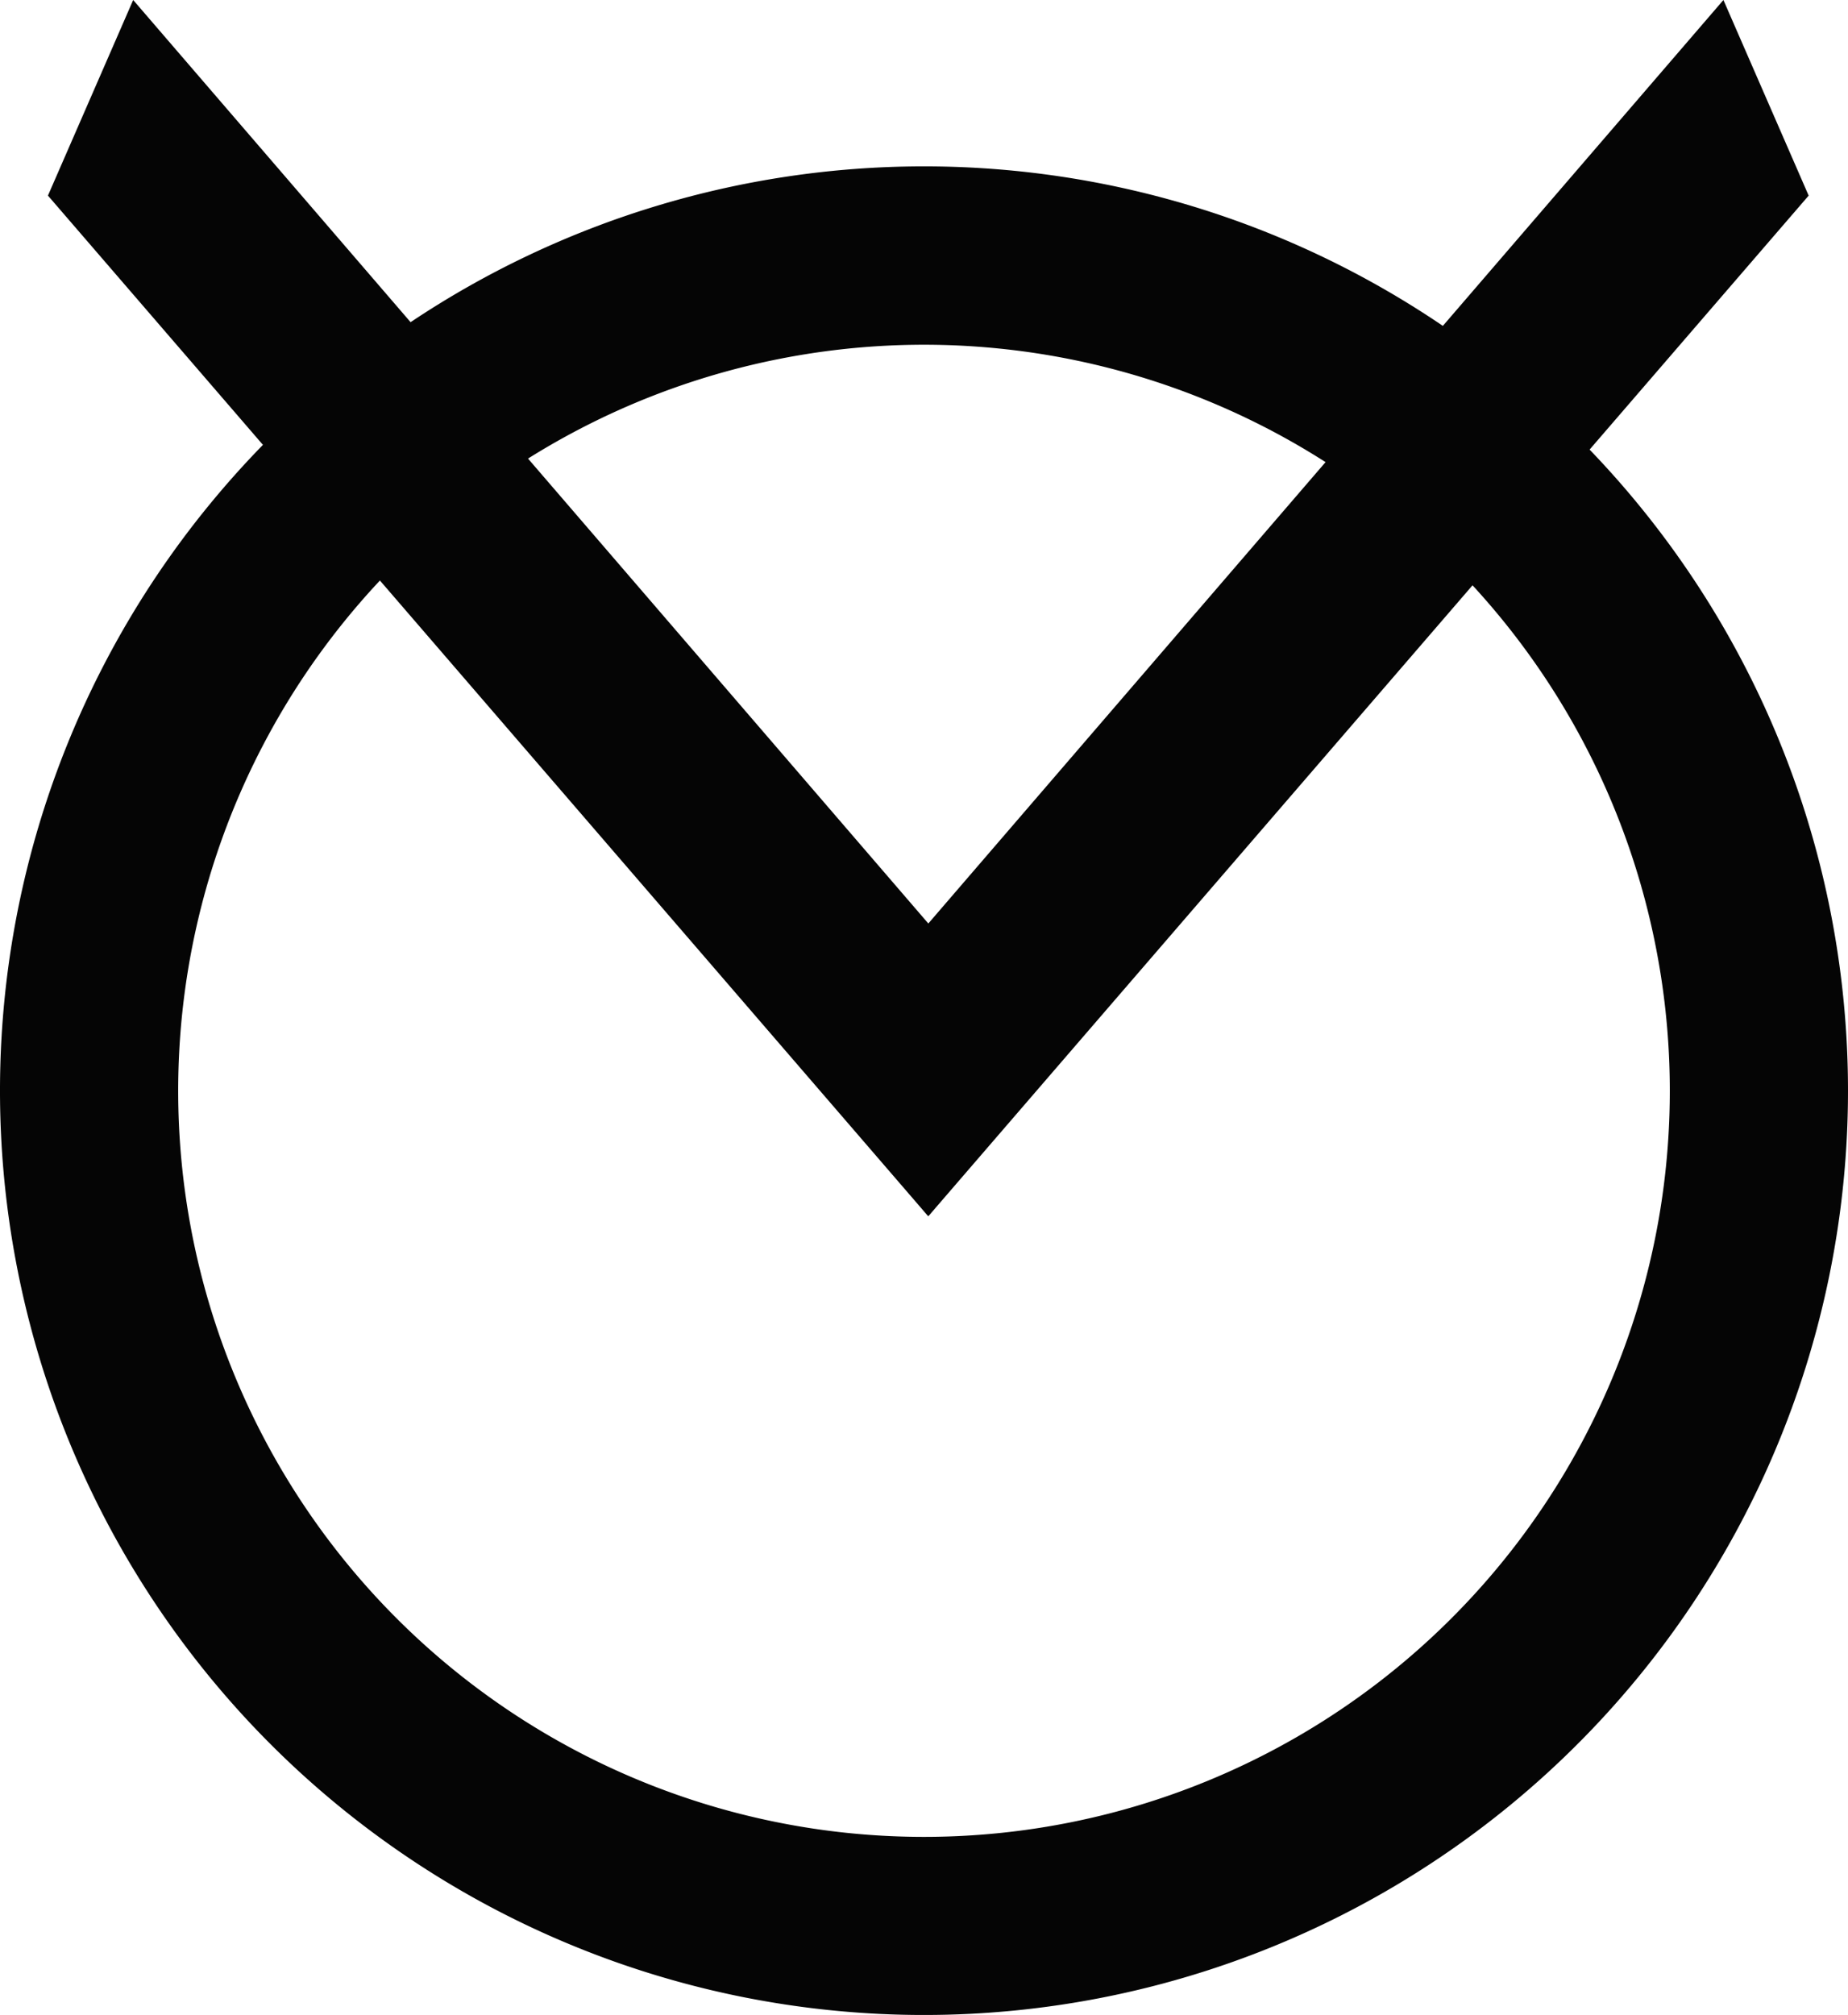<svg id="Group_183" data-name="Group 183" xmlns="http://www.w3.org/2000/svg" width="27.058" height="29.492" viewBox="0 0 27.058 29.492">
  <path id="Path_184" data-name="Path 184" d="M62.259,487.86a13.529,13.529,0,1,0,13.529,13.529A13.53,13.53,0,0,0,62.259,487.86Zm0,24.451a10.92,10.92,0,1,1,10.92-10.92A10.919,10.919,0,0,1,62.259,512.311Z" transform="translate(-48.73 -485.425)" fill="#050505"/>
  <path id="Path_185" data-name="Path 185" d="M99.712,495.5,97.9,493.319,111.352,477.7l1.248,2.863Z" transform="translate(-86.118 -477.7)" fill="#050505"/>
  <path id="Path_186" data-name="Path 186" d="M64.539,495.5l1.812-2.183L52.9,477.7l-1.248,2.863Z" transform="translate(-50.95 -477.7)" fill="#050505"/>
</svg>
